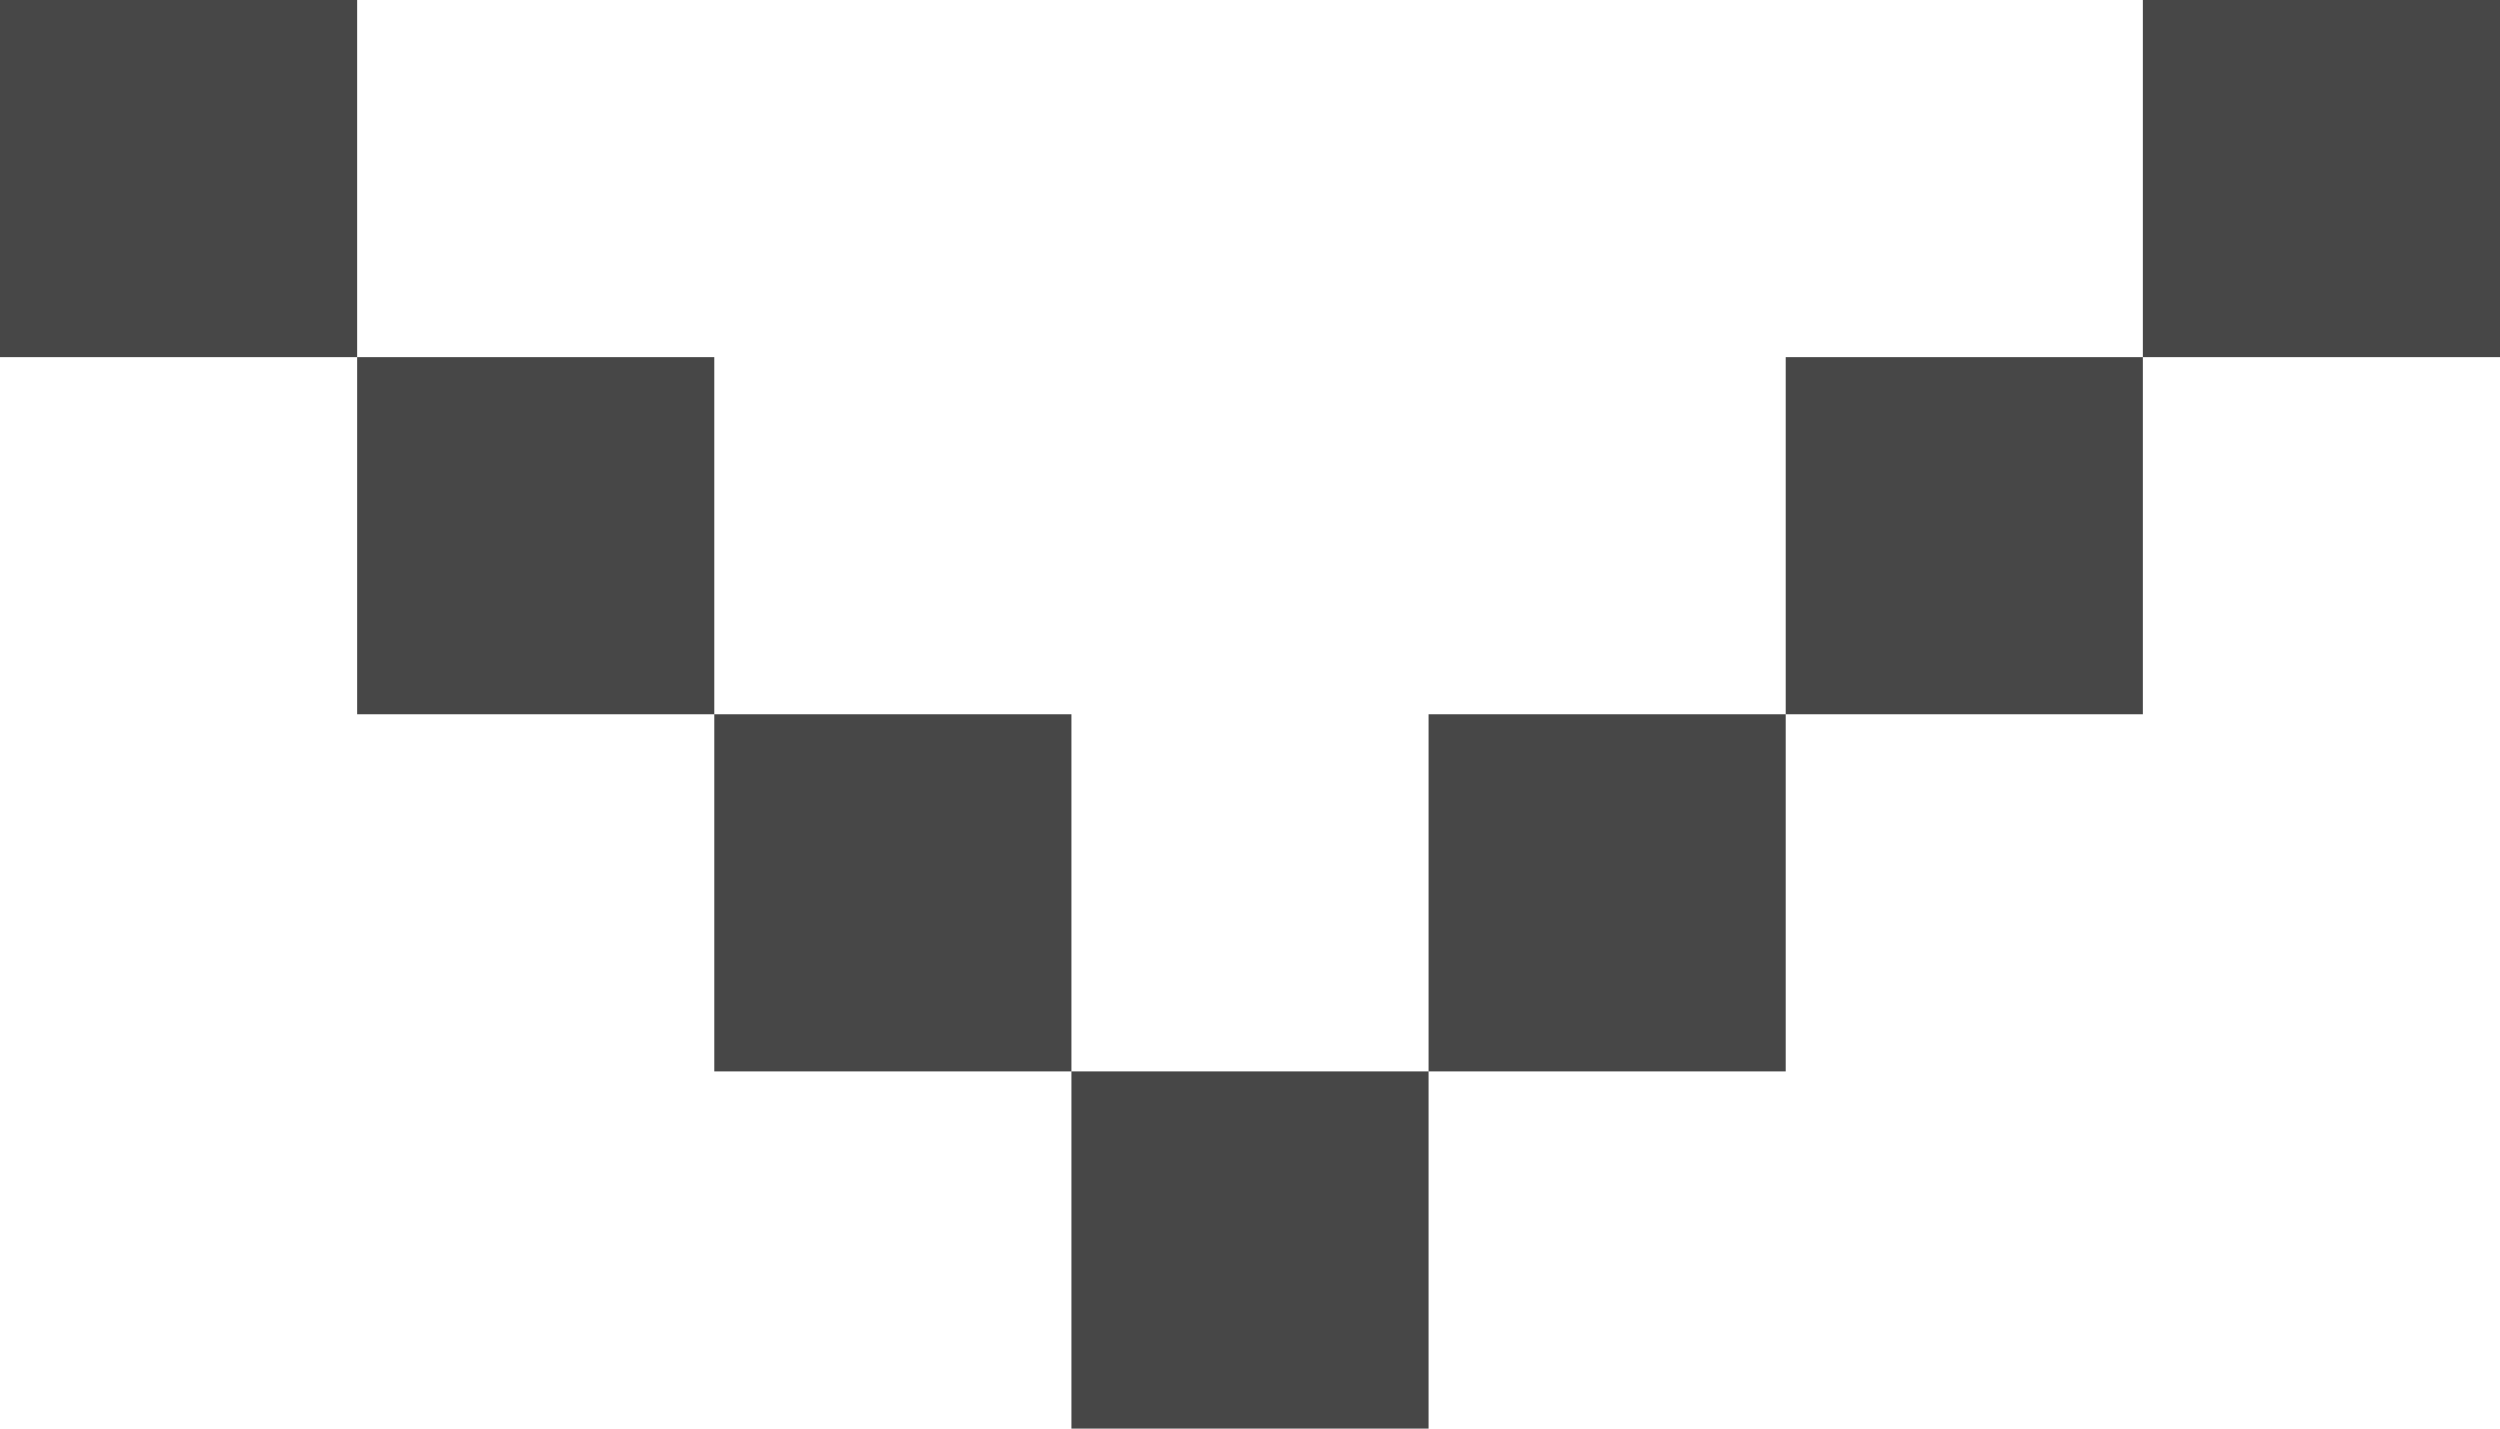 <svg width="7" height="4" viewBox="0 0 7 4" fill="none" xmlns="http://www.w3.org/2000/svg" xmlns:xlink="http://www.w3.org/1999/xlink">
	<desc>
			Created with Pixso.
	</desc>
	<defs/>
	<path id="矢量 7" d="M0 0L1 0L1 1L0 1L0 0ZM6 0L7 0L7 1L6 1L6 0ZM1 1L2 1L2 2L1 2L1 1ZM5 1L6 1L6 2L5 2L5 1ZM2 2L3 2L3 3L2 3L2 2ZM4 2L5 2L5 3L4 3L4 2ZM3 3L4 3L4 4L3 4L3 3Z" fill="#474747" fill-opacity="1" fill-rule="evenodd"/>
</svg>
